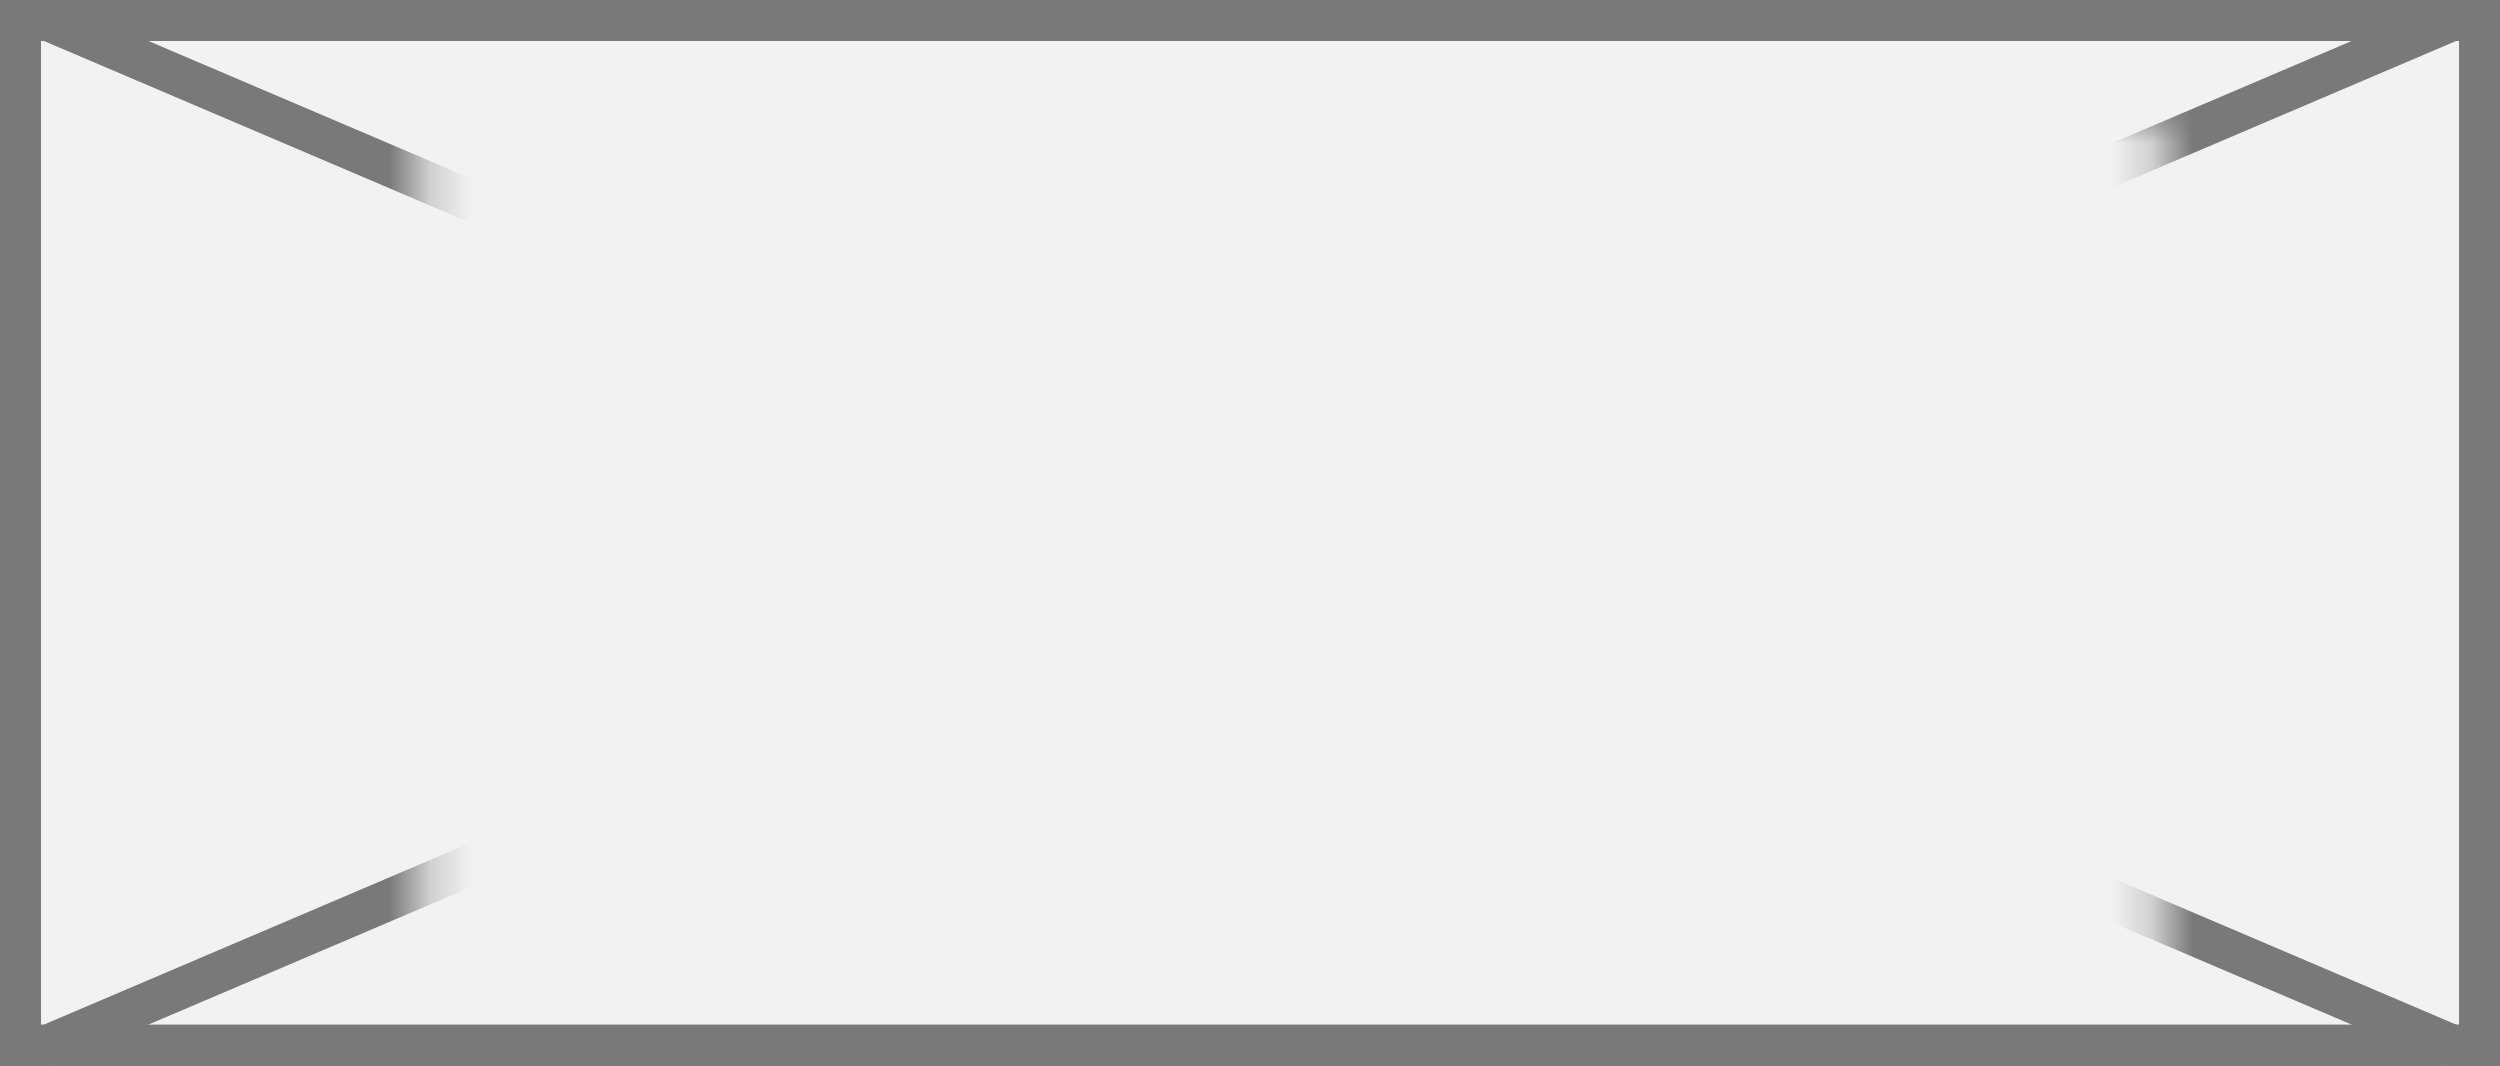 ﻿<?xml version="1.0" encoding="utf-8"?>
<svg version="1.1" xmlns:xlink="http://www.w3.org/1999/xlink" width="61px" height="26px" xmlns="http://www.w3.org/2000/svg">
  <rect width="100%" height="100%" fill="#333333" stroke="none"/>
  <defs>
    <mask fill="white" id="clip13">
      <path d="M 1066.278 394  L 1108.722 394  L 1108.722 416  L 1066.278 416  Z M 1056 391  L 1117 391  L 1117 417  L 1056 417  Z " fill-rule="evenodd" />
    </mask>
  </defs>
  <g transform="matrix(1 0 0 1 -1056 -391 )">
    <path d="M 1056.5 391.5  L 1116.5 391.5  L 1116.5 416.5  L 1056.5 416.5  L 1056.5 391.5  Z " fill-rule="nonzero" fill="#f2f2f2" stroke="none" />
    <path d="M 1056.5 391.5  L 1116.5 391.5  L 1116.5 416.5  L 1056.5 416.5  L 1056.5 391.5  Z " stroke-width="1" stroke="#797979" fill="none" />
    <path d="M 1057.079 391.46  L 1115.921 416.54  M 1115.921 391.46  L 1057.079 416.54  " stroke-width="1" stroke="#797979" fill="none" mask="url(#clip13)" />
  </g>
</svg>
